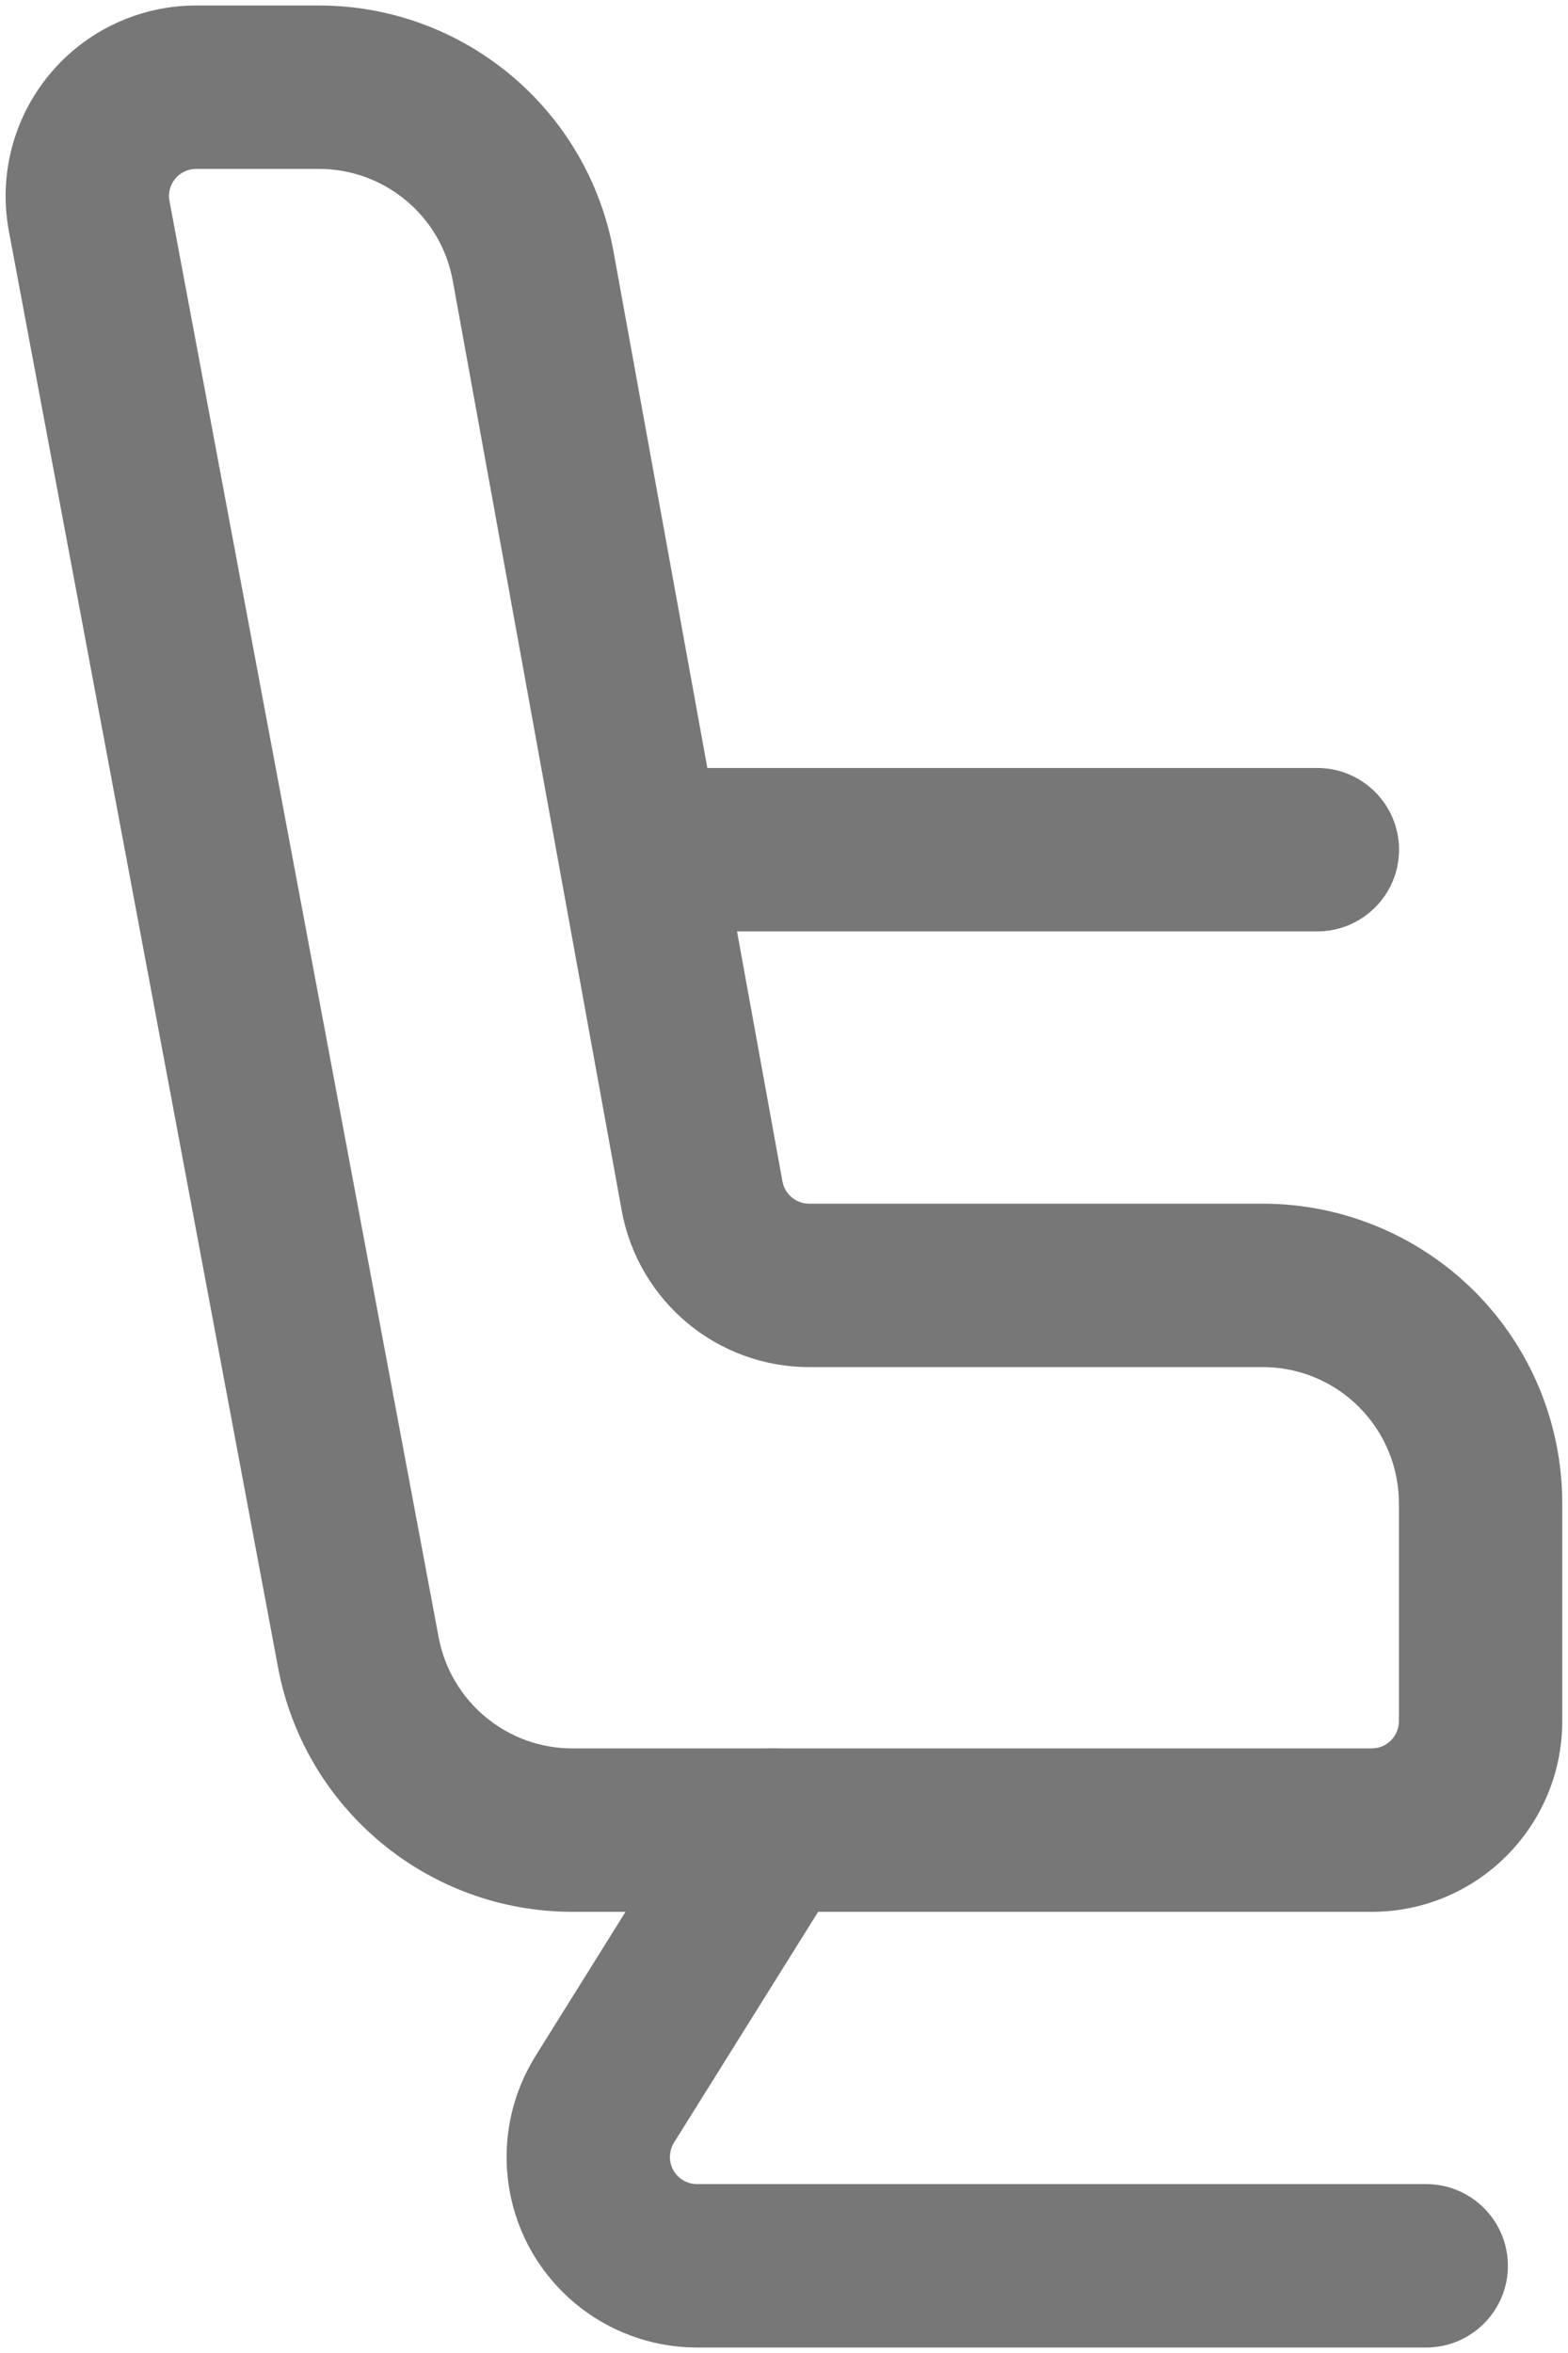 <svg width="12" height="18" viewBox="0 0 12 18" fill="none" xmlns="http://www.w3.org/2000/svg">
<path fill-rule="evenodd" clip-rule="evenodd" d="M2.128 12.756C2.331 13.839 3.278 14.625 4.38 14.625H10.498C11.303 14.625 11.956 13.972 11.956 13.166C11.956 12.689 11.956 12.072 11.956 11.5C11.956 10.892 11.715 10.309 11.285 9.879C10.855 9.45 10.272 9.208 9.665 9.208H6.193C6.092 9.208 6.006 9.136 5.988 9.037L4.695 1.923C4.496 0.833 3.547 0.042 2.44 0.042C2.125 0.042 1.797 0.042 1.501 0.042C1.068 0.042 0.656 0.235 0.38 0.568C0.102 0.902 -0.012 1.342 0.068 1.769L2.128 12.756ZM3.357 12.525L1.297 1.538C1.285 1.477 1.302 1.415 1.341 1.367C1.381 1.319 1.44 1.292 1.501 1.292H2.44C2.943 1.292 3.375 1.651 3.465 2.147C3.826 4.137 4.485 7.756 4.758 9.261C4.885 9.954 5.488 10.458 6.193 10.458H9.665C9.94 10.458 10.206 10.568 10.4 10.763C10.596 10.959 10.706 11.223 10.706 11.5V13.166C10.706 13.281 10.613 13.375 10.498 13.375H4.38C3.88 13.375 3.45 13.018 3.357 12.525Z" fill="#777777"/>
<path fill-rule="evenodd" clip-rule="evenodd" d="M5.385 13.669C5.385 13.669 4.686 14.786 4.099 15.727C3.818 16.177 3.803 16.743 4.059 17.207C4.317 17.671 4.805 17.958 5.335 17.958H10.915C11.259 17.958 11.54 17.678 11.54 17.333C11.54 16.988 11.259 16.708 10.915 16.708H5.335C5.259 16.708 5.189 16.667 5.153 16.601C5.116 16.535 5.119 16.454 5.159 16.389L6.445 14.331C6.628 14.038 6.539 13.652 6.246 13.47C5.954 13.287 5.568 13.376 5.385 13.669Z" fill="#777777"/>
<path fill-rule="evenodd" clip-rule="evenodd" d="M5.082 7.125H10.082C10.426 7.125 10.707 6.845 10.707 6.5C10.707 6.155 10.426 5.875 10.082 5.875H5.082C4.737 5.875 4.457 6.155 4.457 6.5C4.457 6.845 4.737 7.125 5.082 7.125Z" fill="#777777"/>
</svg>
